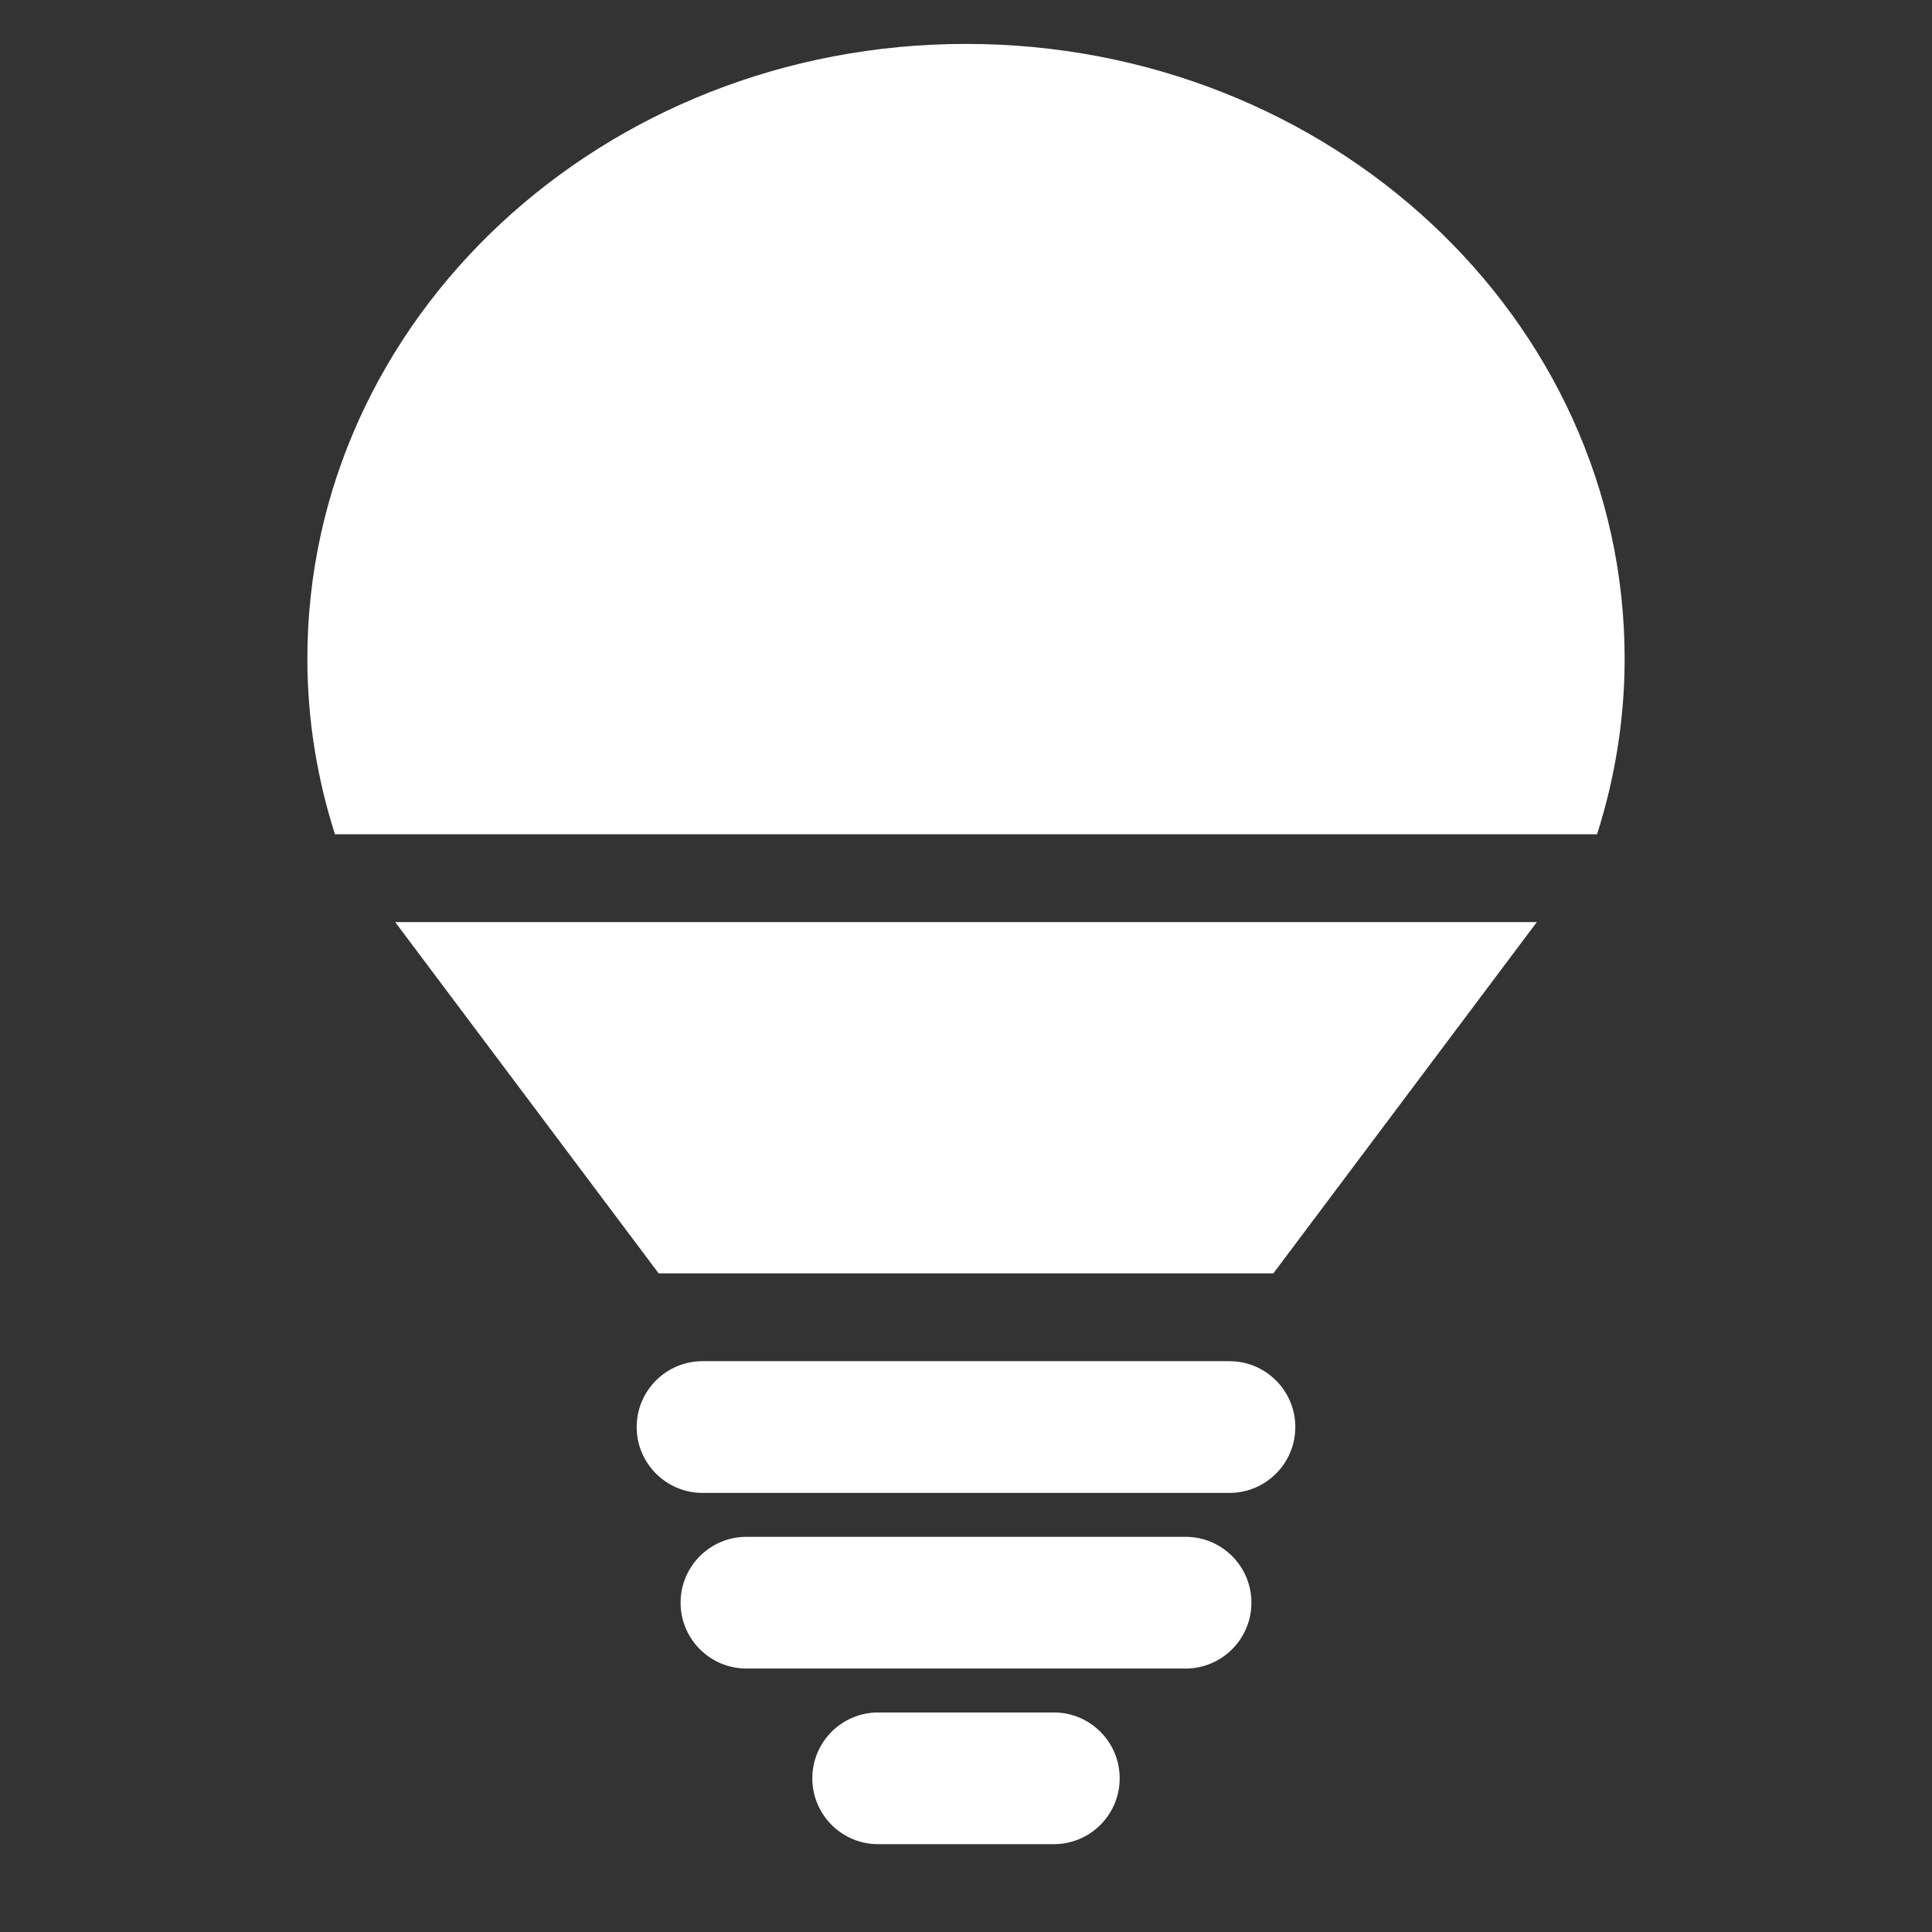 <?xml version="1.0" encoding="utf-8"?>
<!-- Generator: Adobe Illustrator 15.1.0, SVG Export Plug-In . SVG Version: 6.00 Build 0)  -->
<!DOCTYPE svg PUBLIC "-//W3C//DTD SVG 1.1//EN" "http://www.w3.org/Graphics/SVG/1.1/DTD/svg11.dtd">
<svg version="1.1" id="Layer_1" xmlns="http://www.w3.org/2000/svg" xmlns:xlink="http://www.w3.org/1999/xlink" x="0px" y="0px"
	 width="22px" height="22px" viewBox="0 0 22 22" enable-background="new 0 0 22 22" xml:space="preserve">
<rect x="0" y="0" width="22" height="22" fill="#333333" stroke="none"/>
<polygon fill="#FFFFFF" points="4.5,10.5 7.5,14.5 14.5,14.5 17.5,10.5 "/>
<path fill="#FFFFFF" d="M18.186,9.5c0.202-0.634,0.314-1.305,0.314-2c0-3.866-3.357-7-7.5-7c-4.142,0-7.5,3.134-7.5,7
	c0,0.695,0.112,1.366,0.314,2H18.186z"/>
<g>
	<path fill="#FFFFFF" d="M14,17H8c-0.414,0-0.75-0.336-0.75-0.75S7.586,15.5,8,15.5h6c0.414,0,0.75,0.336,0.75,0.75S14.414,17,14,17
		z"/>
</g>
<g>
	<path fill="#FFFFFF" d="M13.5,19h-5c-0.414,0-0.75-0.336-0.75-0.75S8.086,17.5,8.5,17.5h5c0.414,0,0.75,0.336,0.75,0.75
		S13.914,19,13.5,19z"/>
</g>
<g>
	<path fill="#FFFFFF" d="M12,21h-2c-0.414,0-0.75-0.336-0.75-0.75S9.586,19.5,10,19.5h2c0.414,0,0.75,0.336,0.75,0.75
		S12.414,21,12,21z"/>
</g>
</svg>
